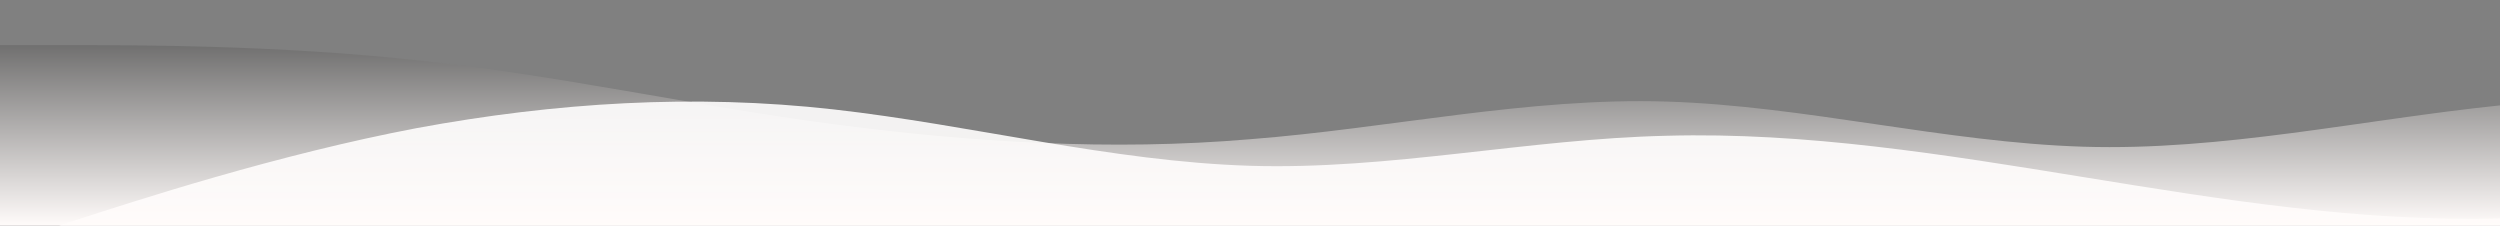 <svg
  id="wave"
  style="transform:rotate(180deg);transition:0.3s"
  viewBox="0 0 1440 130"
  version="1.1"
  xmlns="http://www.w3.org/2000/svg">
  <rect x="0" y="0" width="1440" height="130" fill="#808080" stroke="none"/>
  <defs>
    <linearGradient id="sw-gradient-0" x1="0" x2="0" y1="1" y2="0">
      <stop stop-color="rgba(255, 251.118, 249.871, 1)" offset="0%"></stop>
      <stop stop-color="rgba(82.284, 82.284, 82.284, 1)" offset="100%"></stop>
    </linearGradient>
  </defs>
  <path
    style="transform:translate(0, 0px);opacity:1"
    fill="url(#sw-gradient-0)"
    d="M0,26L40,26C80,26,160,26,240,34.7C320,43,400,61,480,71.5C560,82,640,87,720,80.2C800,74,880,56,960,58.5C1040,61,1120,82,1200,84.5C1280,87,1360,69,1440,60.7C1520,52,1600,52,1680,45.5C1760,39,1840,26,1920,17.3C2000,9,2080,4,2160,15.2C2240,26,2320,52,2400,54.2C2480,56,2560,35,2640,34.7C2720,35,2800,56,2880,71.5C2960,87,3040,95,3120,97.5C3200,100,3280,95,3360,86.7C3440,78,3520,65,3600,56.3C3680,48,3760,43,3840,47.7C3920,52,4000,65,4080,69.3C4160,74,4240,69,4320,71.5C4400,74,4480,82,4560,75.8C4640,69,4720,48,4800,49.8C4880,52,4960,78,5040,80.2C5120,82,5200,61,5280,49.8C5360,39,5440,39,5520,36.8C5600,35,5680,30,5720,28.2L5760,26L5760,130L5720,130C5680,130,5600,130,5520,130C5440,130,5360,130,5280,130C5200,130,5120,130,5040,130C4960,130,4880,130,4800,130C4720,130,4640,130,4560,130C4480,130,4400,130,4320,130C4240,130,4160,130,4080,130C4000,130,3920,130,3840,130C3760,130,3680,130,3600,130C3520,130,3440,130,3360,130C3280,130,3200,130,3120,130C3040,130,2960,130,2880,130C2800,130,2720,130,2640,130C2560,130,2480,130,2400,130C2320,130,2240,130,2160,130C2080,130,2000,130,1920,130C1840,130,1760,130,1680,130C1600,130,1520,130,1440,130C1360,130,1280,130,1200,130C1120,130,1040,130,960,130C880,130,800,130,720,130C640,130,560,130,480,130C400,130,320,130,240,130C160,130,80,130,40,130L0,130Z"></path>
  <defs>
    <linearGradient id="sw-gradient-1" x1="0" x2="0" y1="1" y2="0">
      <stop stop-color="rgba(255, 250.028, 248.432, 1)" offset="0%"></stop>
      <stop stop-color="rgba(255, 255, 255, 1)" offset="100%"></stop>
    </linearGradient>
  </defs>
  <path
    style="transform:translate(0, 50px);opacity:0.9"
    fill="url(#sw-gradient-1)"
    d="M0,91L40,78C80,65,160,39,240,23.8C320,9,400,4,480,13C560,22,640,43,720,45.5C800,48,880,30,960,28.2C1040,26,1120,39,1200,52C1280,65,1360,78,1440,75.8C1520,74,1600,56,1680,56.3C1760,56,1840,74,1920,69.3C2000,65,2080,39,2160,26C2240,13,2320,13,2400,26C2480,39,2560,65,2640,78C2720,91,2800,91,2880,80.2C2960,69,3040,48,3120,39C3200,30,3280,35,3360,34.7C3440,35,3520,30,3600,28.2C3680,26,3760,26,3840,23.8C3920,22,4000,17,4080,13C4160,9,4240,4,4320,10.8C4400,17,4480,35,4560,45.5C4640,56,4720,61,4800,54.2C4880,48,4960,30,5040,36.8C5120,43,5200,74,5280,78C5360,82,5440,61,5520,52C5600,43,5680,48,5720,49.8L5760,52L5760,130L5720,130C5680,130,5600,130,5520,130C5440,130,5360,130,5280,130C5200,130,5120,130,5040,130C4960,130,4880,130,4800,130C4720,130,4640,130,4560,130C4480,130,4400,130,4320,130C4240,130,4160,130,4080,130C4000,130,3920,130,3840,130C3760,130,3680,130,3600,130C3520,130,3440,130,3360,130C3280,130,3200,130,3120,130C3040,130,2960,130,2880,130C2800,130,2720,130,2640,130C2560,130,2480,130,2400,130C2320,130,2240,130,2160,130C2080,130,2000,130,1920,130C1840,130,1760,130,1680,130C1600,130,1520,130,1440,130C1360,130,1280,130,1200,130C1120,130,1040,130,960,130C880,130,800,130,720,130C640,130,560,130,480,130C400,130,320,130,240,130C160,130,80,130,40,130L0,130Z"></path>
</svg>